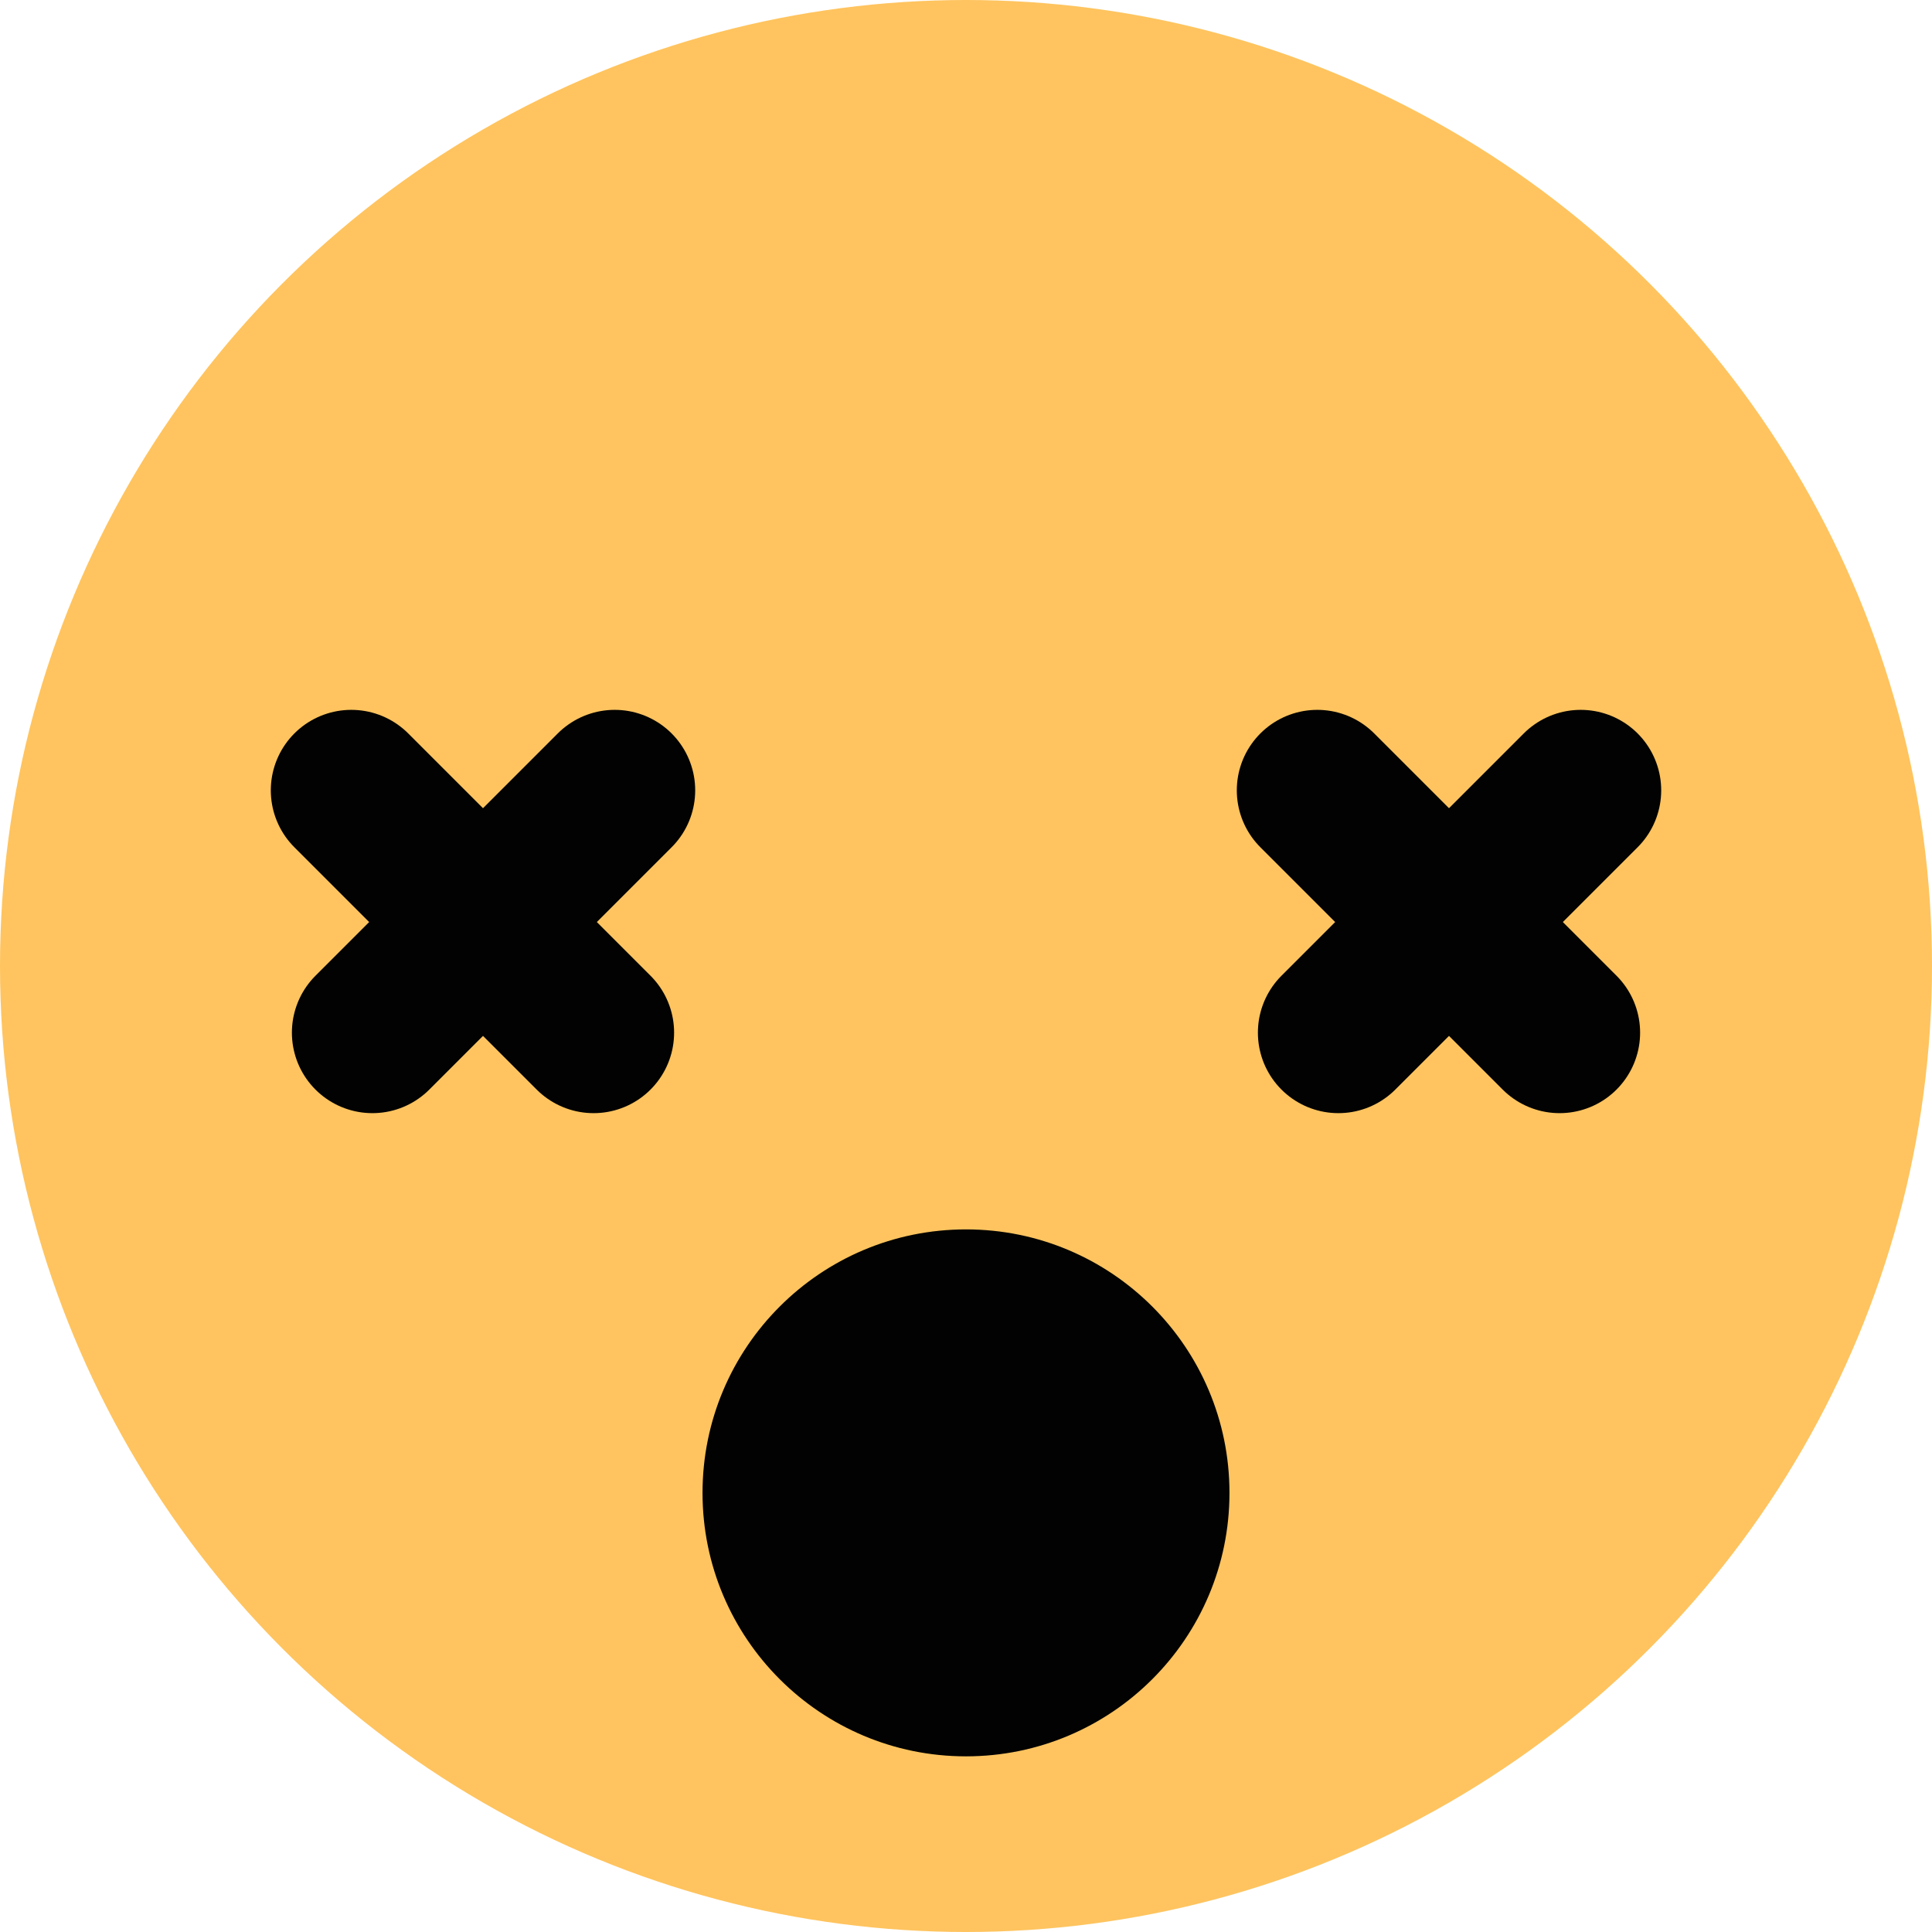 <svg width="24" height="24" viewBox="0 0 24 24" fill="none" xmlns="http://www.w3.org/2000/svg">
<circle cx="12" cy="12" r="12" fill="#FFC45F"/>
<circle cx="12" cy="18.545" r="3.273" fill="#020202"/>
<path d="M4.364 9.818L7.374 12.828" stroke="#020202" stroke-width="2" stroke-linecap="round" stroke-linejoin="round"/>
<path d="M16.364 9.818L19.374 12.828" stroke="#020202" stroke-width="2" stroke-linecap="round" stroke-linejoin="round"/>
<path d="M7.636 9.818L4.626 12.828" stroke="#020202" stroke-width="2" stroke-linecap="round" stroke-linejoin="round"/>
<path d="M19.636 9.818L16.626 12.828" stroke="#020202" stroke-width="2" stroke-linecap="round" stroke-linejoin="round"/>
</svg>
